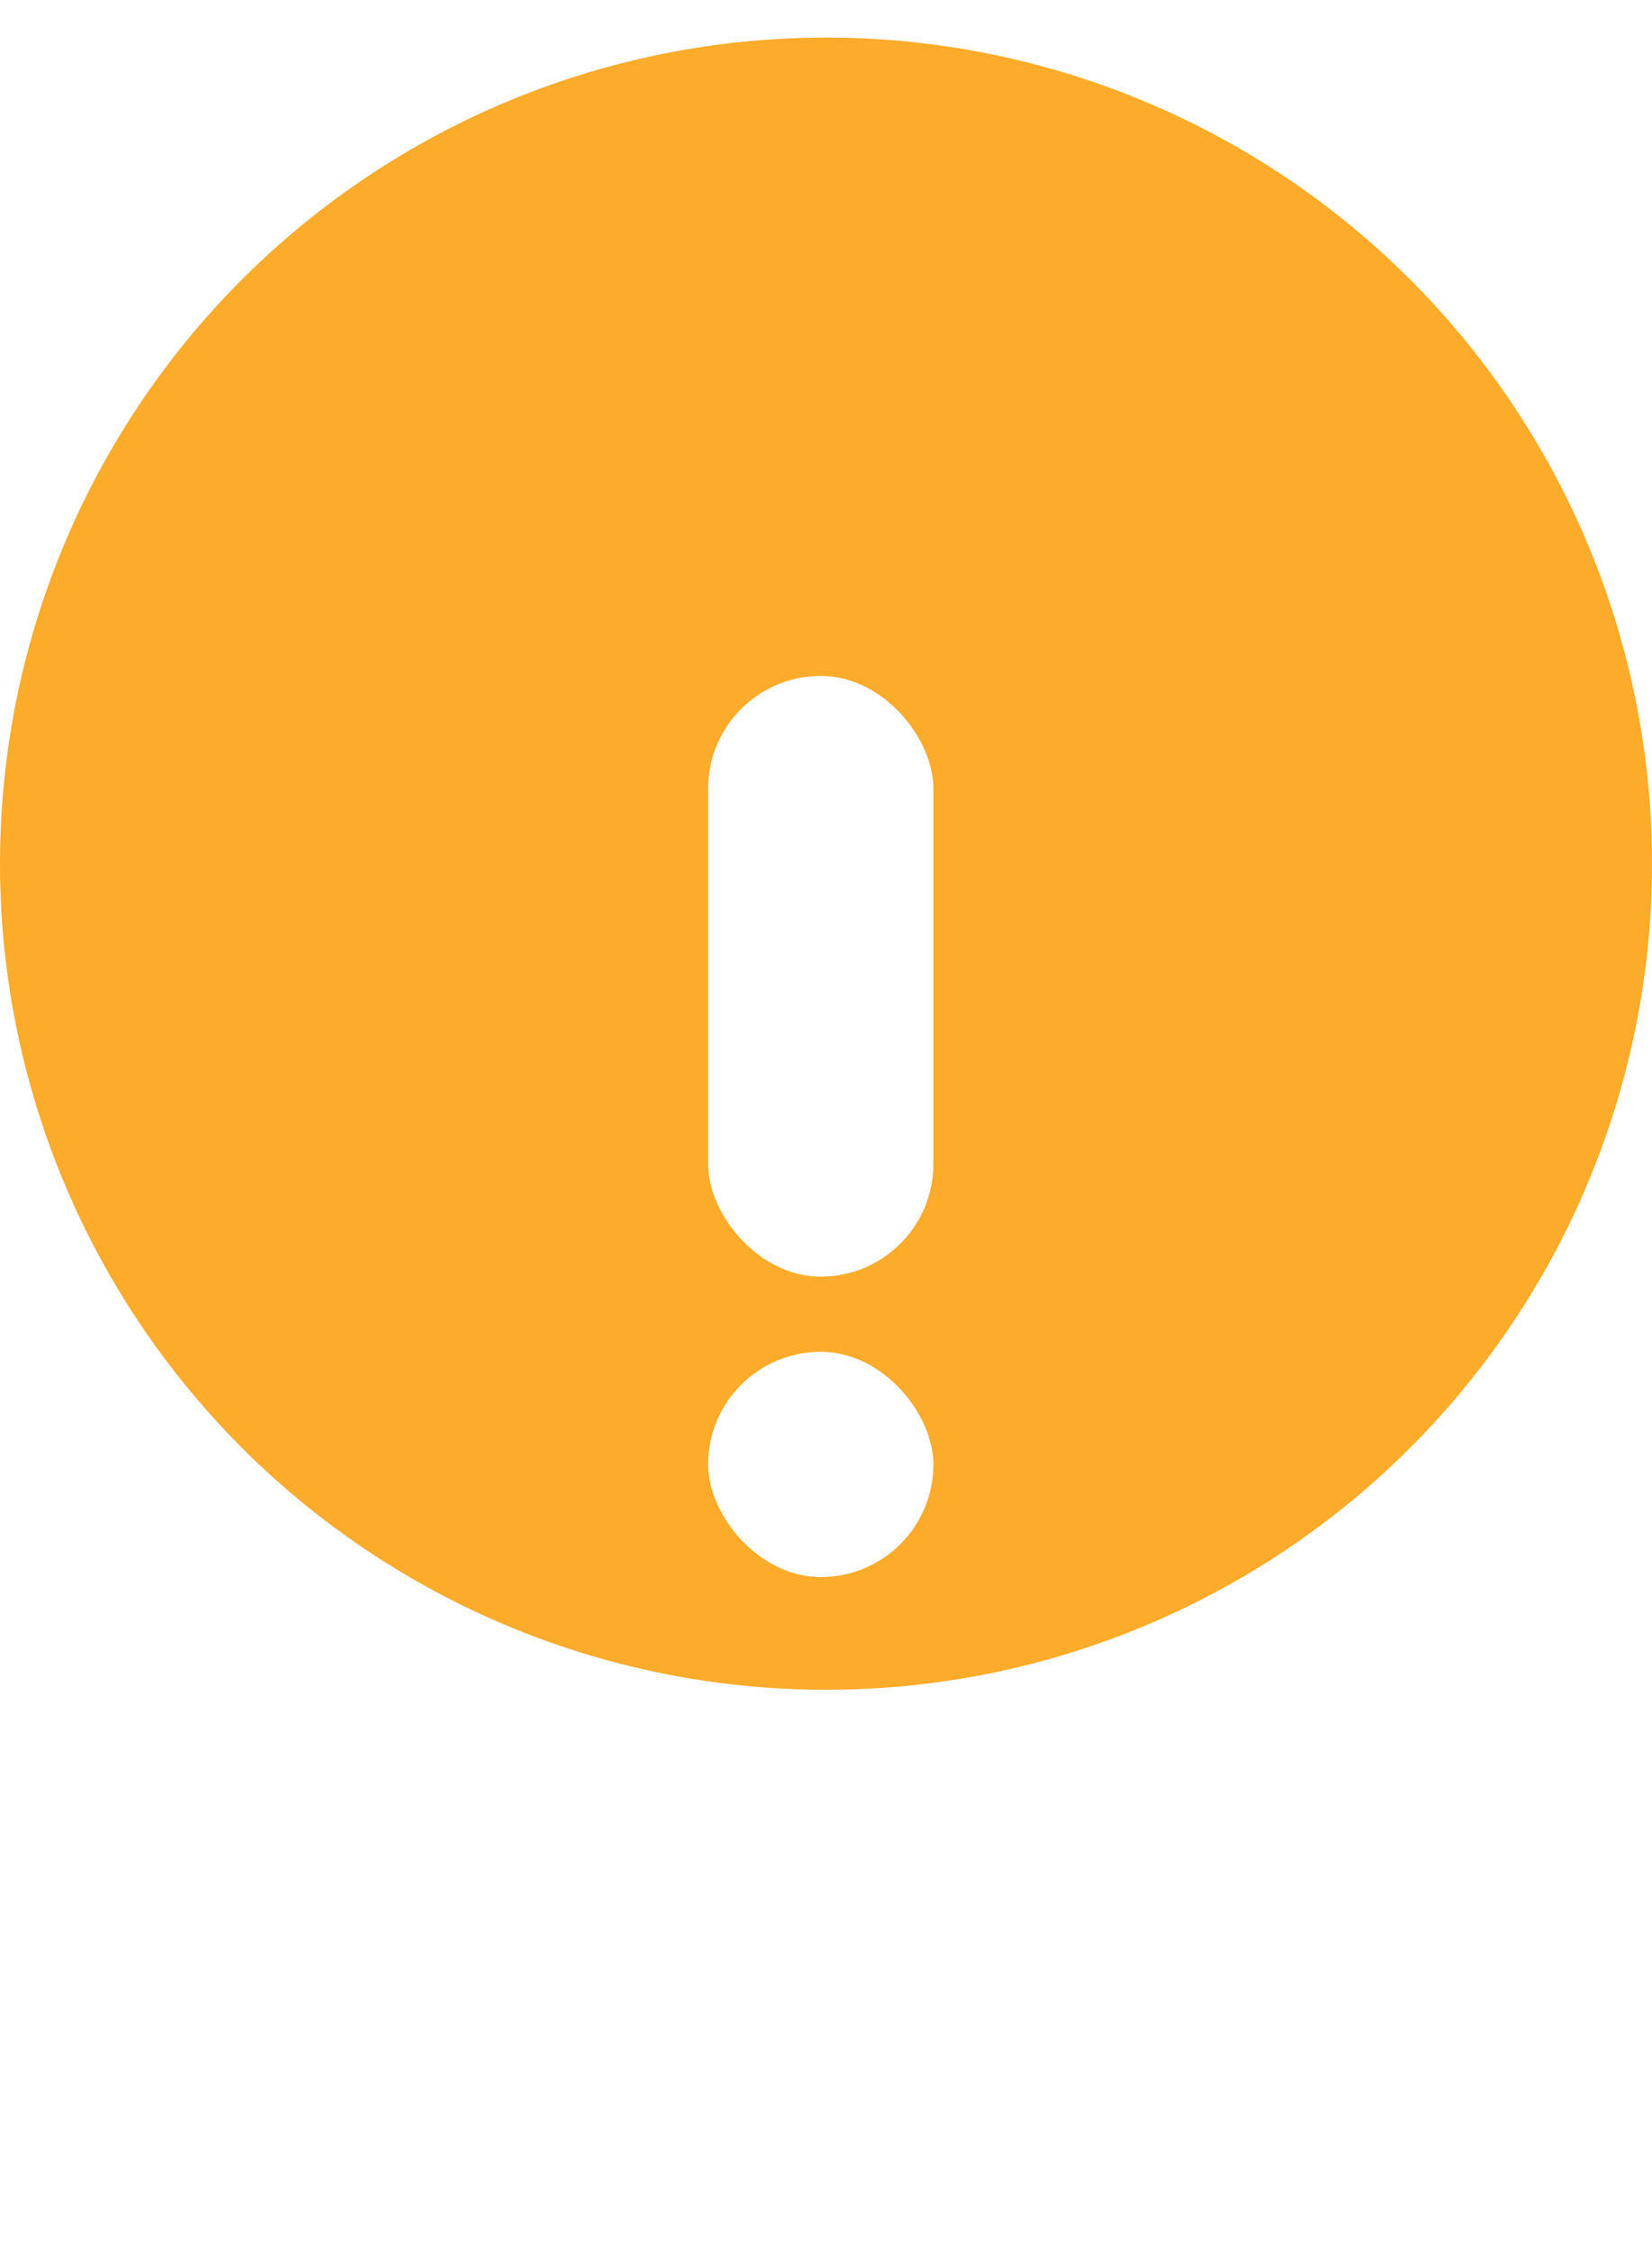 <svg xmlns="http://www.w3.org/2000/svg" width="22" height="29.999" viewBox="0 0 22 29.999">
  <defs>
    <filter id="Rectangle_2909" width="21" height="25.999" x=".43" y="0" filterUnits="userSpaceOnUse">
      <feOffset dy="3" />
      <feGaussianBlur result="blur" stdDeviation="3" />
      <feFlood flood-opacity=".161" />
      <feComposite in2="blur" operator="in" />
      <feComposite in="SourceGraphic" />
    </filter>
    <filter id="Rectangle_2911" width="21" height="20.999" x=".43" y="9" filterUnits="userSpaceOnUse">
      <feOffset dy="3" />
      <feGaussianBlur result="blur-2" stdDeviation="3" />
      <feFlood flood-opacity=".161" />
      <feComposite in2="blur-2" operator="in" />
      <feComposite in="SourceGraphic" />
    </filter>
    <style>
      .cls-2 {
        fill: #fff
      }
    </style>
  </defs>
  <g id="warning_icon" transform="translate(-883 -4234.5)">
    <circle id="Ellipse_1021" cx="11" cy="11" r="11" fill="#fdab2b" data-name="Ellipse 1021"
      transform="translate(883 4235)" />
    <g id="Group_5975" data-name="Group 5975" transform="translate(892.43 4240.5)">
      <g id="Group_5974" data-name="Group 5974">
        <g filter="url(#Rectangle_2909)" transform="translate(-9.43 -6)">
          <rect id="Rectangle_2909-2" width="3" height="7.999" class="cls-2" data-name="Rectangle 2909" rx="1.5"
            transform="translate(9.43 6)" />
        </g>
        <g filter="url(#Rectangle_2911)" transform="translate(-9.43 -6)">
          <rect id="Rectangle_2911-2" width="3" height="2.999" class="cls-2" data-name="Rectangle 2911" rx="1.499"
            transform="translate(9.43 15)" />
        </g>
      </g>
    </g>
  </g>
</svg>
